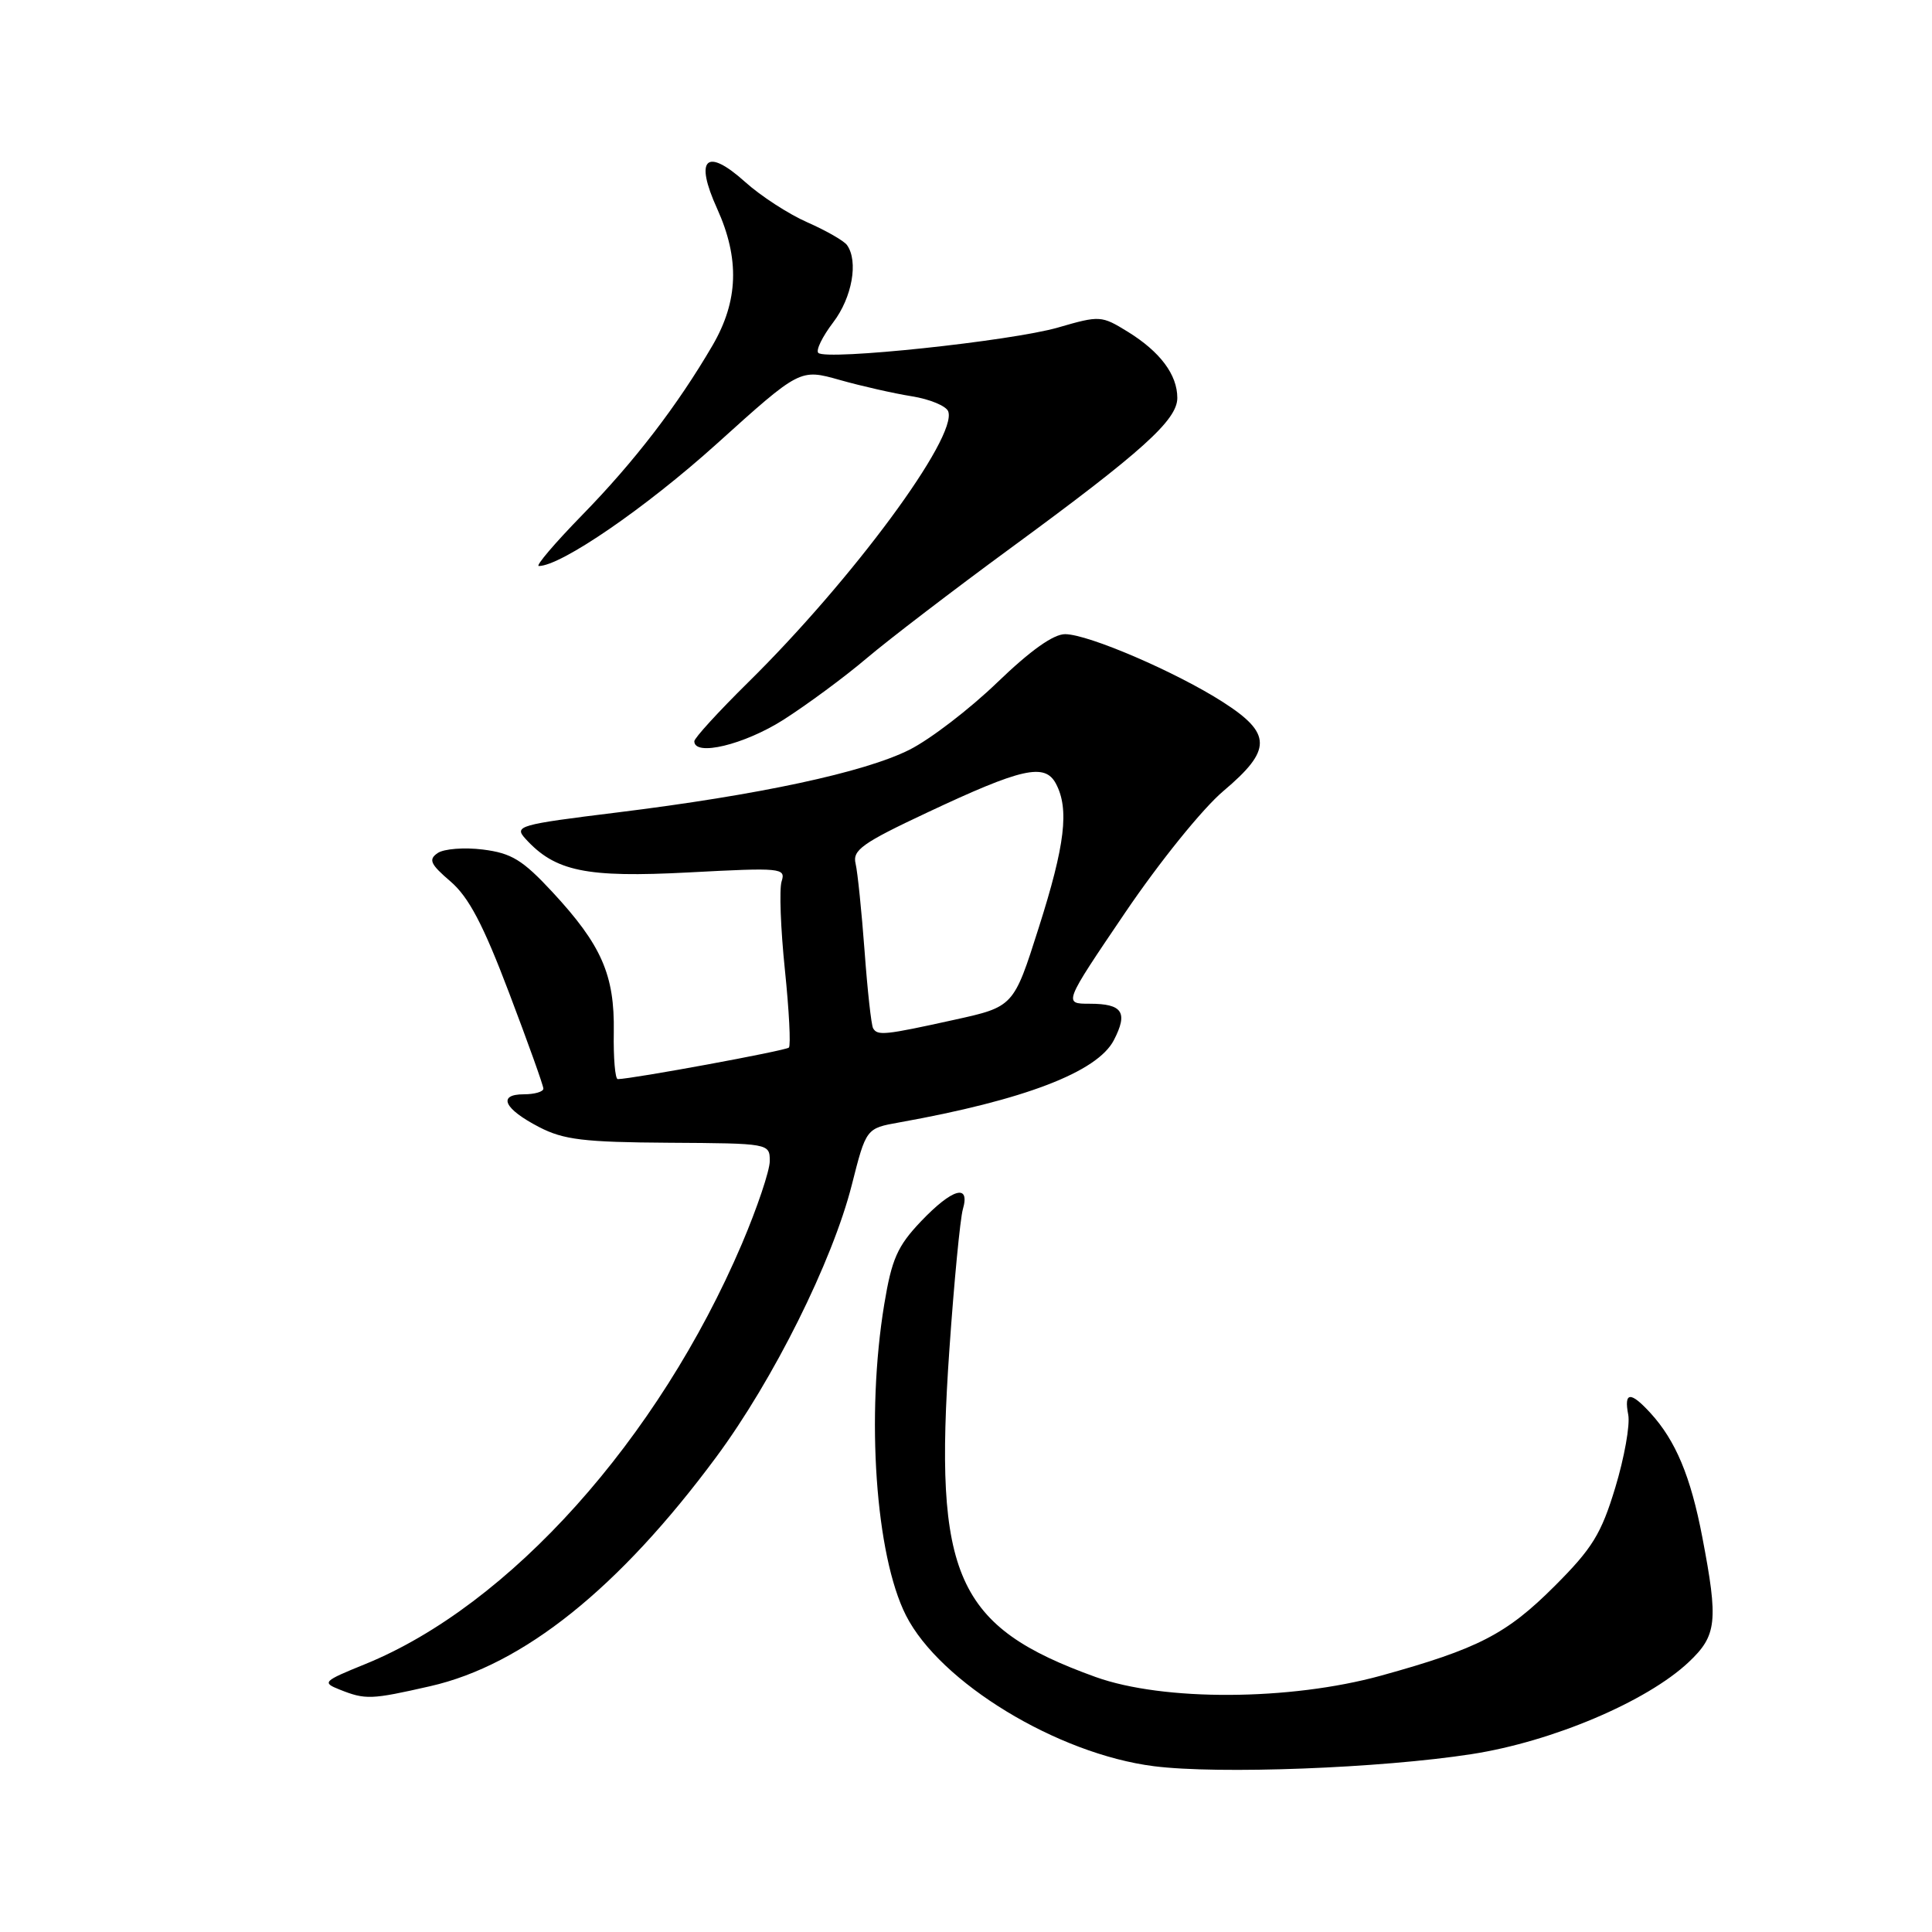 <?xml version="1.0" encoding="UTF-8" standalone="no"?>
<!DOCTYPE svg PUBLIC "-//W3C//DTD SVG 1.1//EN" "http://www.w3.org/Graphics/SVG/1.1/DTD/svg11.dtd" >
<svg xmlns="http://www.w3.org/2000/svg" xmlns:xlink="http://www.w3.org/1999/xlink" version="1.1" viewBox="0 0 256 256">
 <g >
 <path fill="currentColor"
d=" M 195.00 232.43 C 205.67 230.78 218.20 225.47 223.75 220.25 C 227.50 216.72 227.71 214.87 225.56 203.66 C 224.03 195.65 222.04 190.90 218.71 187.25 C 216.05 184.34 215.16 184.40 215.75 187.46 C 216.01 188.81 215.23 193.16 214.03 197.12 C 212.17 203.26 210.99 205.17 206.00 210.16 C 199.62 216.54 195.87 218.47 183.00 222.03 C 170.92 225.36 154.15 225.44 145.17 222.21 C 126.67 215.54 123.70 208.89 125.80 178.81 C 126.42 169.84 127.23 161.49 127.58 160.25 C 128.59 156.78 126.19 157.47 122.01 161.86 C 118.91 165.13 118.16 166.83 117.17 172.81 C 114.73 187.60 116.01 206.08 120.04 214.04 C 124.54 222.94 140.11 232.41 152.89 234.03 C 161.48 235.12 182.95 234.30 195.00 232.43 Z  M 57.00 223.43 C 69.33 220.63 82.03 210.45 94.90 193.07 C 102.49 182.82 110.30 167.13 112.87 157.00 C 114.77 149.51 114.77 149.51 119.14 148.73 C 135.72 145.76 145.40 142.05 147.59 137.83 C 149.50 134.14 148.74 133.00 144.39 133.00 C 140.91 133.00 140.91 133.00 149.06 120.97 C 153.64 114.21 159.36 107.13 162.11 104.81 C 168.56 99.37 168.55 97.20 162.05 93.03 C 155.86 89.06 144.26 84.06 141.15 84.03 C 139.60 84.01 136.55 86.18 132.15 90.42 C 128.49 93.95 123.25 97.97 120.50 99.35 C 114.52 102.35 100.55 105.34 81.75 107.66 C 68.77 109.26 68.10 109.45 69.60 111.11 C 73.55 115.47 77.63 116.32 91.28 115.60 C 103.55 114.95 104.13 115.01 103.57 116.78 C 103.24 117.81 103.44 123.07 104.00 128.48 C 104.56 133.89 104.80 138.54 104.53 138.81 C 104.12 139.22 83.82 142.96 81.86 142.99 C 81.51 143.00 81.27 140.19 81.33 136.75 C 81.45 129.19 79.71 125.22 73.20 118.20 C 69.24 113.94 67.79 113.05 64.00 112.57 C 61.52 112.26 58.83 112.47 58.00 113.03 C 56.74 113.89 57.01 114.50 59.71 116.81 C 62.12 118.89 64.03 122.52 67.45 131.54 C 69.95 138.12 72.00 143.84 72.00 144.25 C 72.00 144.66 70.84 145.00 69.42 145.00 C 65.87 145.00 66.77 146.93 71.45 149.35 C 74.67 151.02 77.36 151.35 88.63 151.42 C 101.92 151.50 101.99 151.51 102.00 153.83 C 102.00 155.11 100.33 160.06 98.30 164.83 C 87.23 190.75 67.53 212.73 48.35 220.52 C 42.81 222.77 42.64 222.94 45.01 223.88 C 48.43 225.24 49.15 225.22 57.00 223.43 Z  M 103.80 95.38 C 106.93 93.38 111.90 89.72 114.84 87.22 C 117.78 84.73 126.38 78.15 133.95 72.60 C 151.36 59.84 156.00 55.65 156.00 52.73 C 156.00 49.65 153.73 46.61 149.44 43.96 C 145.95 41.81 145.74 41.79 140.19 43.40 C 133.99 45.19 109.46 47.79 108.43 46.76 C 108.08 46.42 108.97 44.60 110.40 42.72 C 112.91 39.43 113.77 34.62 112.23 32.47 C 111.83 31.91 109.47 30.56 107.00 29.47 C 104.53 28.39 100.79 25.97 98.71 24.09 C 93.57 19.48 92.00 20.99 95.02 27.64 C 98.03 34.29 97.84 39.88 94.42 45.76 C 89.78 53.71 84.06 61.17 77.14 68.25 C 73.52 71.96 70.93 75.00 71.39 75.00 C 74.33 75.00 85.55 67.30 94.97 58.81 C 106.00 48.86 106.00 48.86 111.25 50.34 C 114.14 51.16 118.44 52.13 120.82 52.51 C 123.20 52.89 125.36 53.79 125.64 54.50 C 126.93 57.87 112.91 76.86 99.08 90.47 C 95.19 94.31 92.00 97.80 92.00 98.22 C 92.00 100.27 98.60 98.68 103.80 95.38 Z  M 115.69 136.25 C 115.45 135.84 114.94 131.22 114.56 126.00 C 114.17 120.78 113.64 115.57 113.37 114.43 C 112.94 112.65 114.25 111.71 122.83 107.68 C 135.41 101.76 138.44 101.08 139.91 103.83 C 141.70 107.19 141.14 111.93 137.63 122.95 C 134.31 133.40 134.31 133.40 126.40 135.14 C 117.24 137.16 116.27 137.26 115.69 136.25 Z "/>
</g>
</svg>